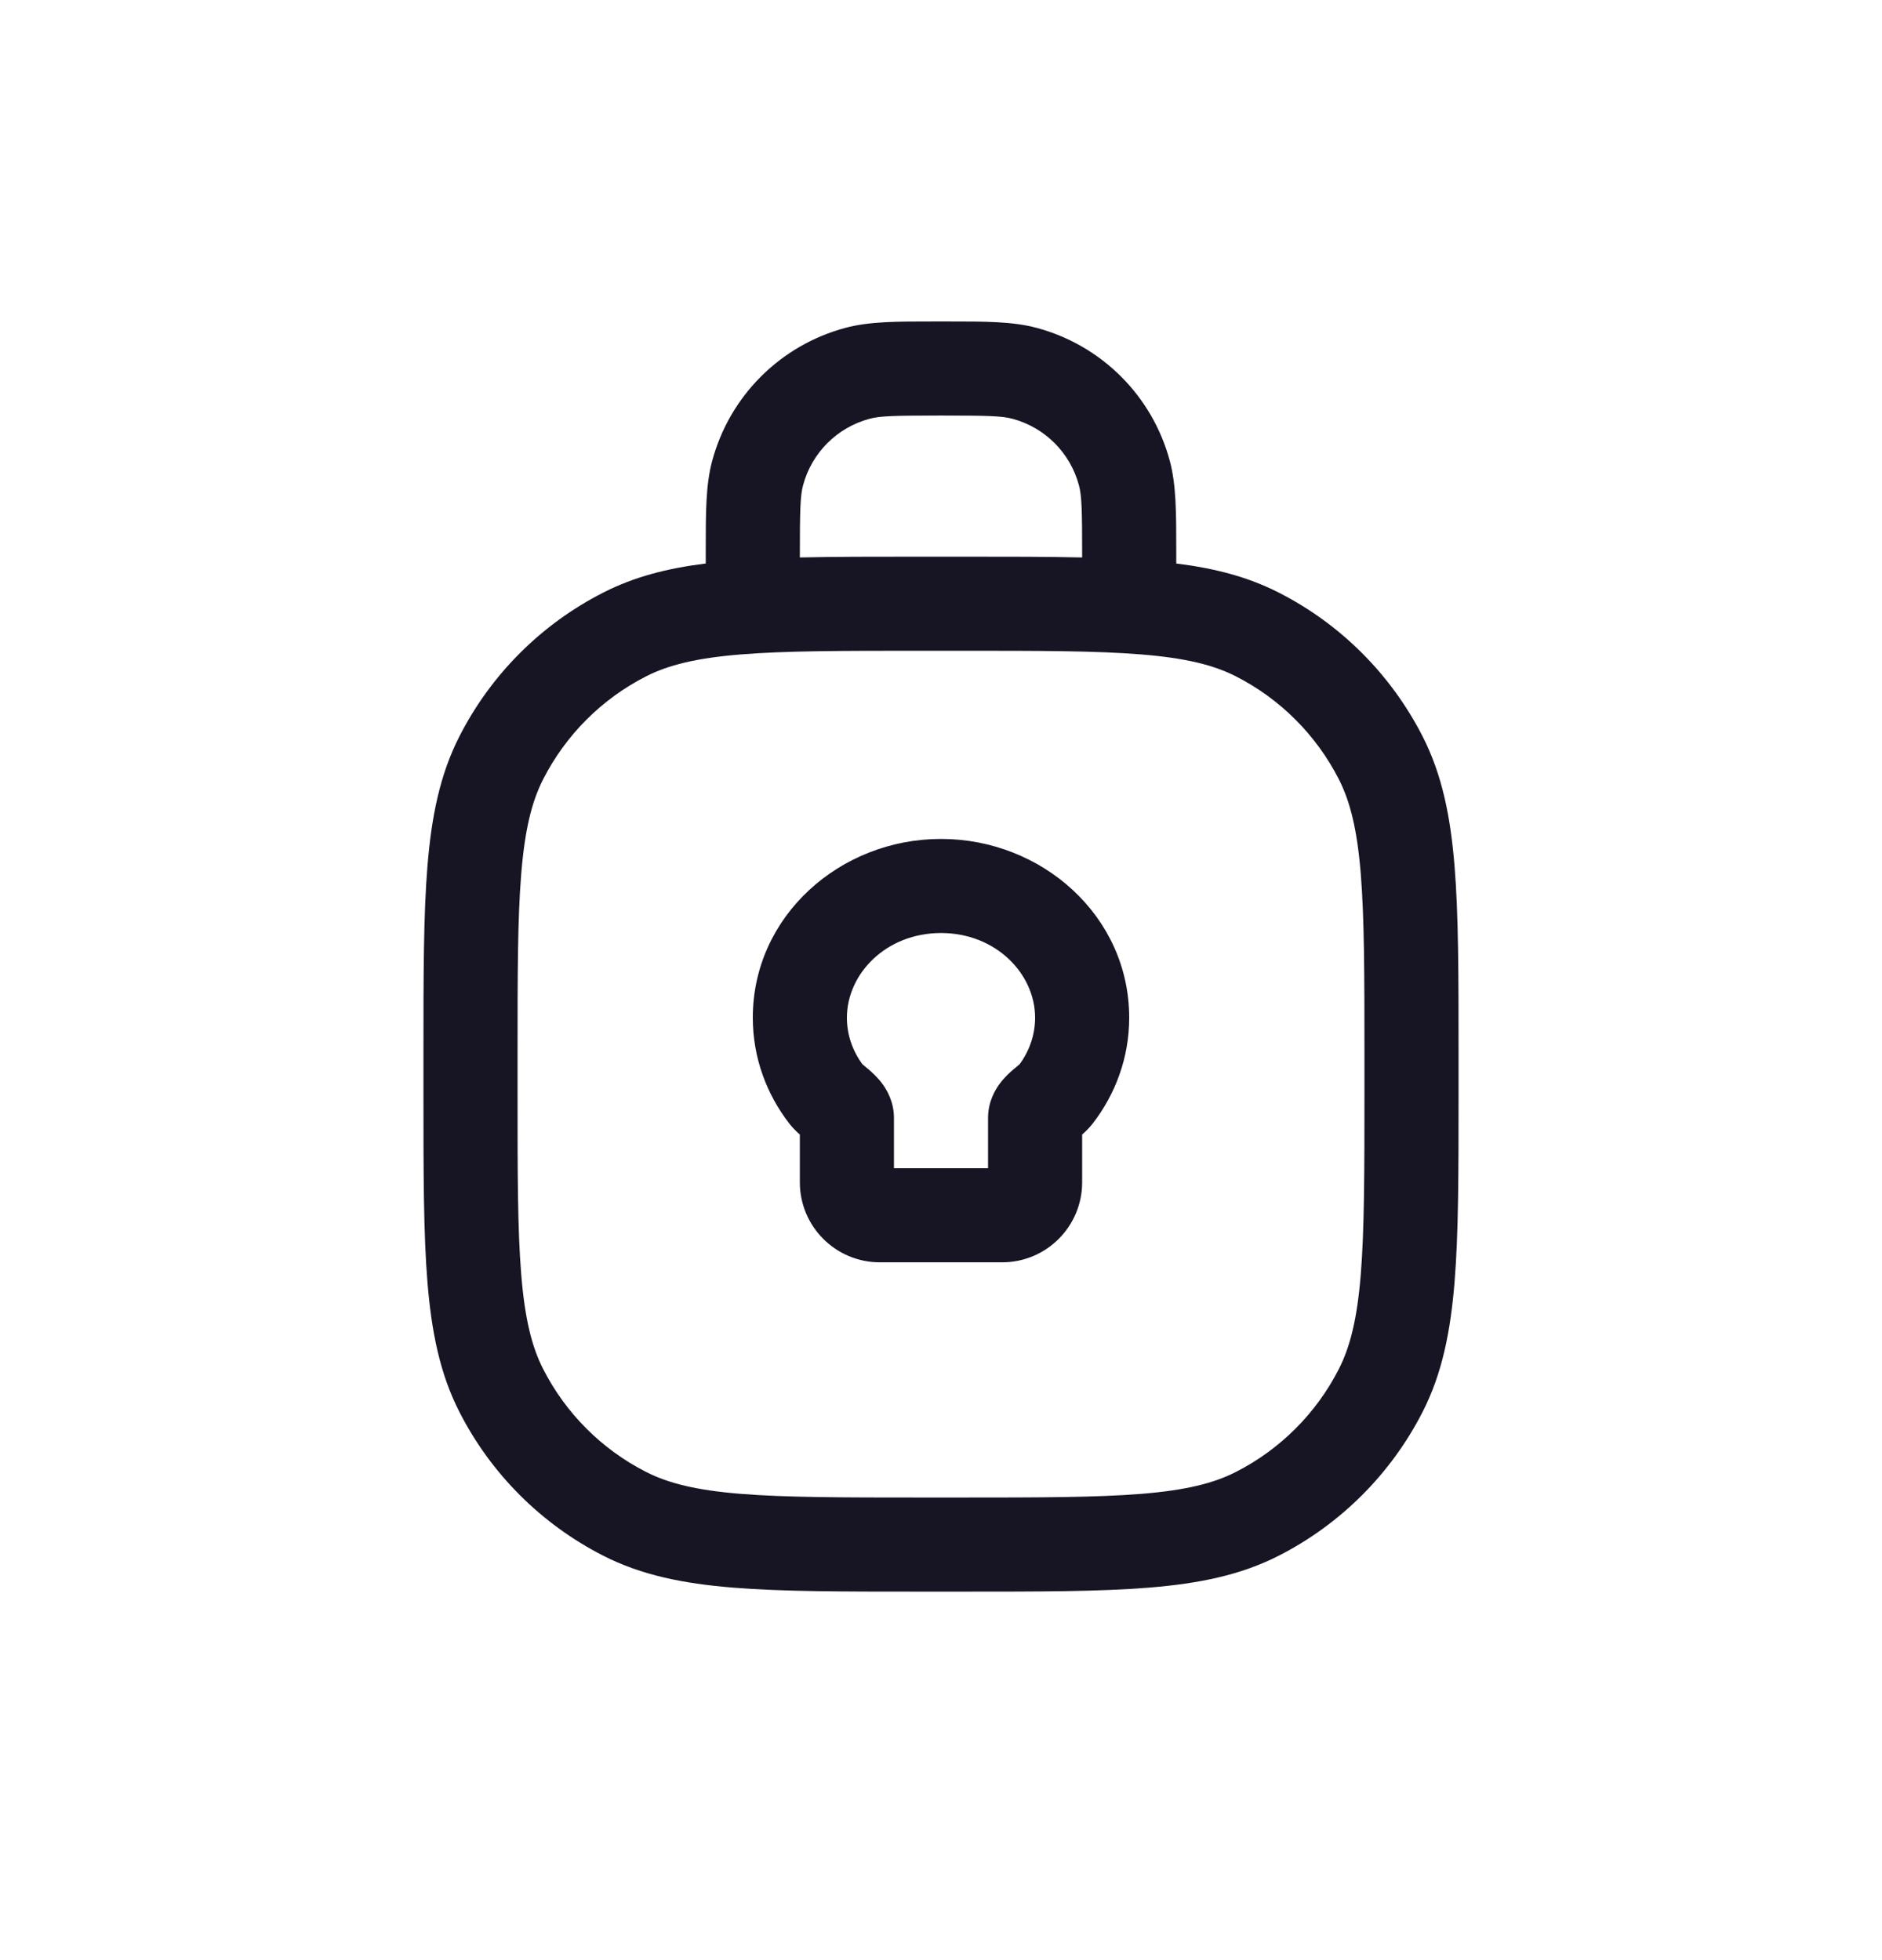 <svg width="24" height="25" viewBox="0 0 24 25" fill="none" xmlns="http://www.w3.org/2000/svg">
<path fill-rule="evenodd" clip-rule="evenodd" d="M11.917 4.1C11.944 4.1 11.972 4.1 12 4.1C12.028 4.1 12.055 4.1 12.082 4.1C12.56 4.1 12.914 4.099 13.221 4.182C14.049 4.404 14.696 5.051 14.918 5.879C15 6.186 15 6.54 15 7.017C15 7.045 15 7.072 15 7.1V7.187C15.488 7.248 15.913 7.357 16.307 7.558C17.097 7.96 17.739 8.603 18.142 9.393C18.389 9.877 18.497 10.409 18.549 11.047C18.6 11.671 18.6 12.448 18.6 13.433V13.967C18.6 14.952 18.6 15.729 18.549 16.353C18.497 16.991 18.389 17.523 18.142 18.007C17.739 18.797 17.097 19.439 16.307 19.842C15.823 20.089 15.291 20.197 14.653 20.249C14.028 20.3 13.252 20.3 12.267 20.3H11.733C10.748 20.3 9.971 20.3 9.347 20.249C8.709 20.197 8.177 20.089 7.693 19.842C6.903 19.439 6.26 18.797 5.858 18.007C5.611 17.523 5.503 16.991 5.451 16.353C5.4 15.729 5.4 14.952 5.4 13.967V13.433C5.4 12.448 5.4 11.671 5.451 11.047C5.503 10.409 5.611 9.877 5.858 9.393C6.26 8.603 6.903 7.96 7.693 7.558C8.086 7.357 8.512 7.248 9 7.187V7.1C9 7.072 9 7.045 9 7.017C9 6.54 8.999 6.186 9.082 5.879C9.304 5.051 9.951 4.404 10.779 4.182C11.086 4.099 11.44 4.1 11.917 4.1ZM10.2 7.11C10.646 7.1 11.154 7.1 11.733 7.1H12.267C12.846 7.1 13.353 7.1 13.8 7.11V7.1C13.8 6.503 13.795 6.323 13.759 6.189C13.648 5.775 13.325 5.452 12.911 5.341C12.777 5.305 12.597 5.3 12 5.3C11.403 5.3 11.223 5.305 11.089 5.341C10.675 5.452 10.352 5.775 10.241 6.189C10.205 6.323 10.2 6.503 10.2 7.1V7.11ZM9.444 8.347C8.881 8.393 8.524 8.481 8.238 8.627C7.673 8.915 7.215 9.374 6.927 9.938C6.781 10.224 6.693 10.581 6.647 11.144C6.6 11.715 6.6 12.442 6.6 13.46V13.94C6.6 14.958 6.6 15.685 6.647 16.256C6.693 16.819 6.781 17.176 6.927 17.462C7.215 18.026 7.673 18.485 8.238 18.773C8.524 18.919 8.881 19.007 9.444 19.053C10.014 19.099 10.742 19.1 11.76 19.1H12.24C13.258 19.1 13.985 19.099 14.556 19.053C15.119 19.007 15.476 18.919 15.762 18.773C16.326 18.485 16.785 18.026 17.073 17.462C17.219 17.176 17.307 16.819 17.353 16.256C17.399 15.685 17.4 14.958 17.4 13.94V13.46C17.4 12.442 17.399 11.715 17.353 11.144C17.307 10.581 17.219 10.224 17.073 9.938C16.785 9.374 16.326 8.915 15.762 8.627C15.476 8.481 15.119 8.393 14.556 8.347C13.985 8.3 13.258 8.3 12.24 8.3H11.76C10.742 8.3 10.014 8.3 9.444 8.347ZM12 11.9C11.297 11.9 10.8 12.422 10.8 12.98C10.8 13.197 10.871 13.401 10.998 13.574C10.999 13.575 11 13.576 11.002 13.577C11.017 13.59 11.067 13.631 11.091 13.652C11.128 13.685 11.194 13.744 11.252 13.823C11.308 13.899 11.4 14.05 11.4 14.258V14.9H12.6V14.258C12.6 14.05 12.692 13.899 12.748 13.823C12.806 13.744 12.871 13.685 12.909 13.652C12.933 13.631 12.982 13.59 12.998 13.577C13 13.576 13.001 13.575 13.002 13.574C13.129 13.401 13.2 13.197 13.2 12.98C13.2 12.422 12.702 11.9 12 11.9ZM9.6 12.98C9.6 11.682 10.714 10.7 12 10.7C13.286 10.7 14.4 11.682 14.4 12.98C14.4 13.489 14.224 13.957 13.933 14.332C13.9 14.374 13.868 14.407 13.844 14.43C13.829 14.445 13.813 14.458 13.8 14.47V15.08C13.8 15.643 13.343 16.1 12.78 16.1H11.22C10.657 16.1 10.2 15.643 10.2 15.08V14.47C10.186 14.458 10.171 14.445 10.156 14.43C10.132 14.407 10.1 14.374 10.067 14.332C9.776 13.957 9.6 13.489 9.6 12.98Z" fill="#171523"/>
</svg>
